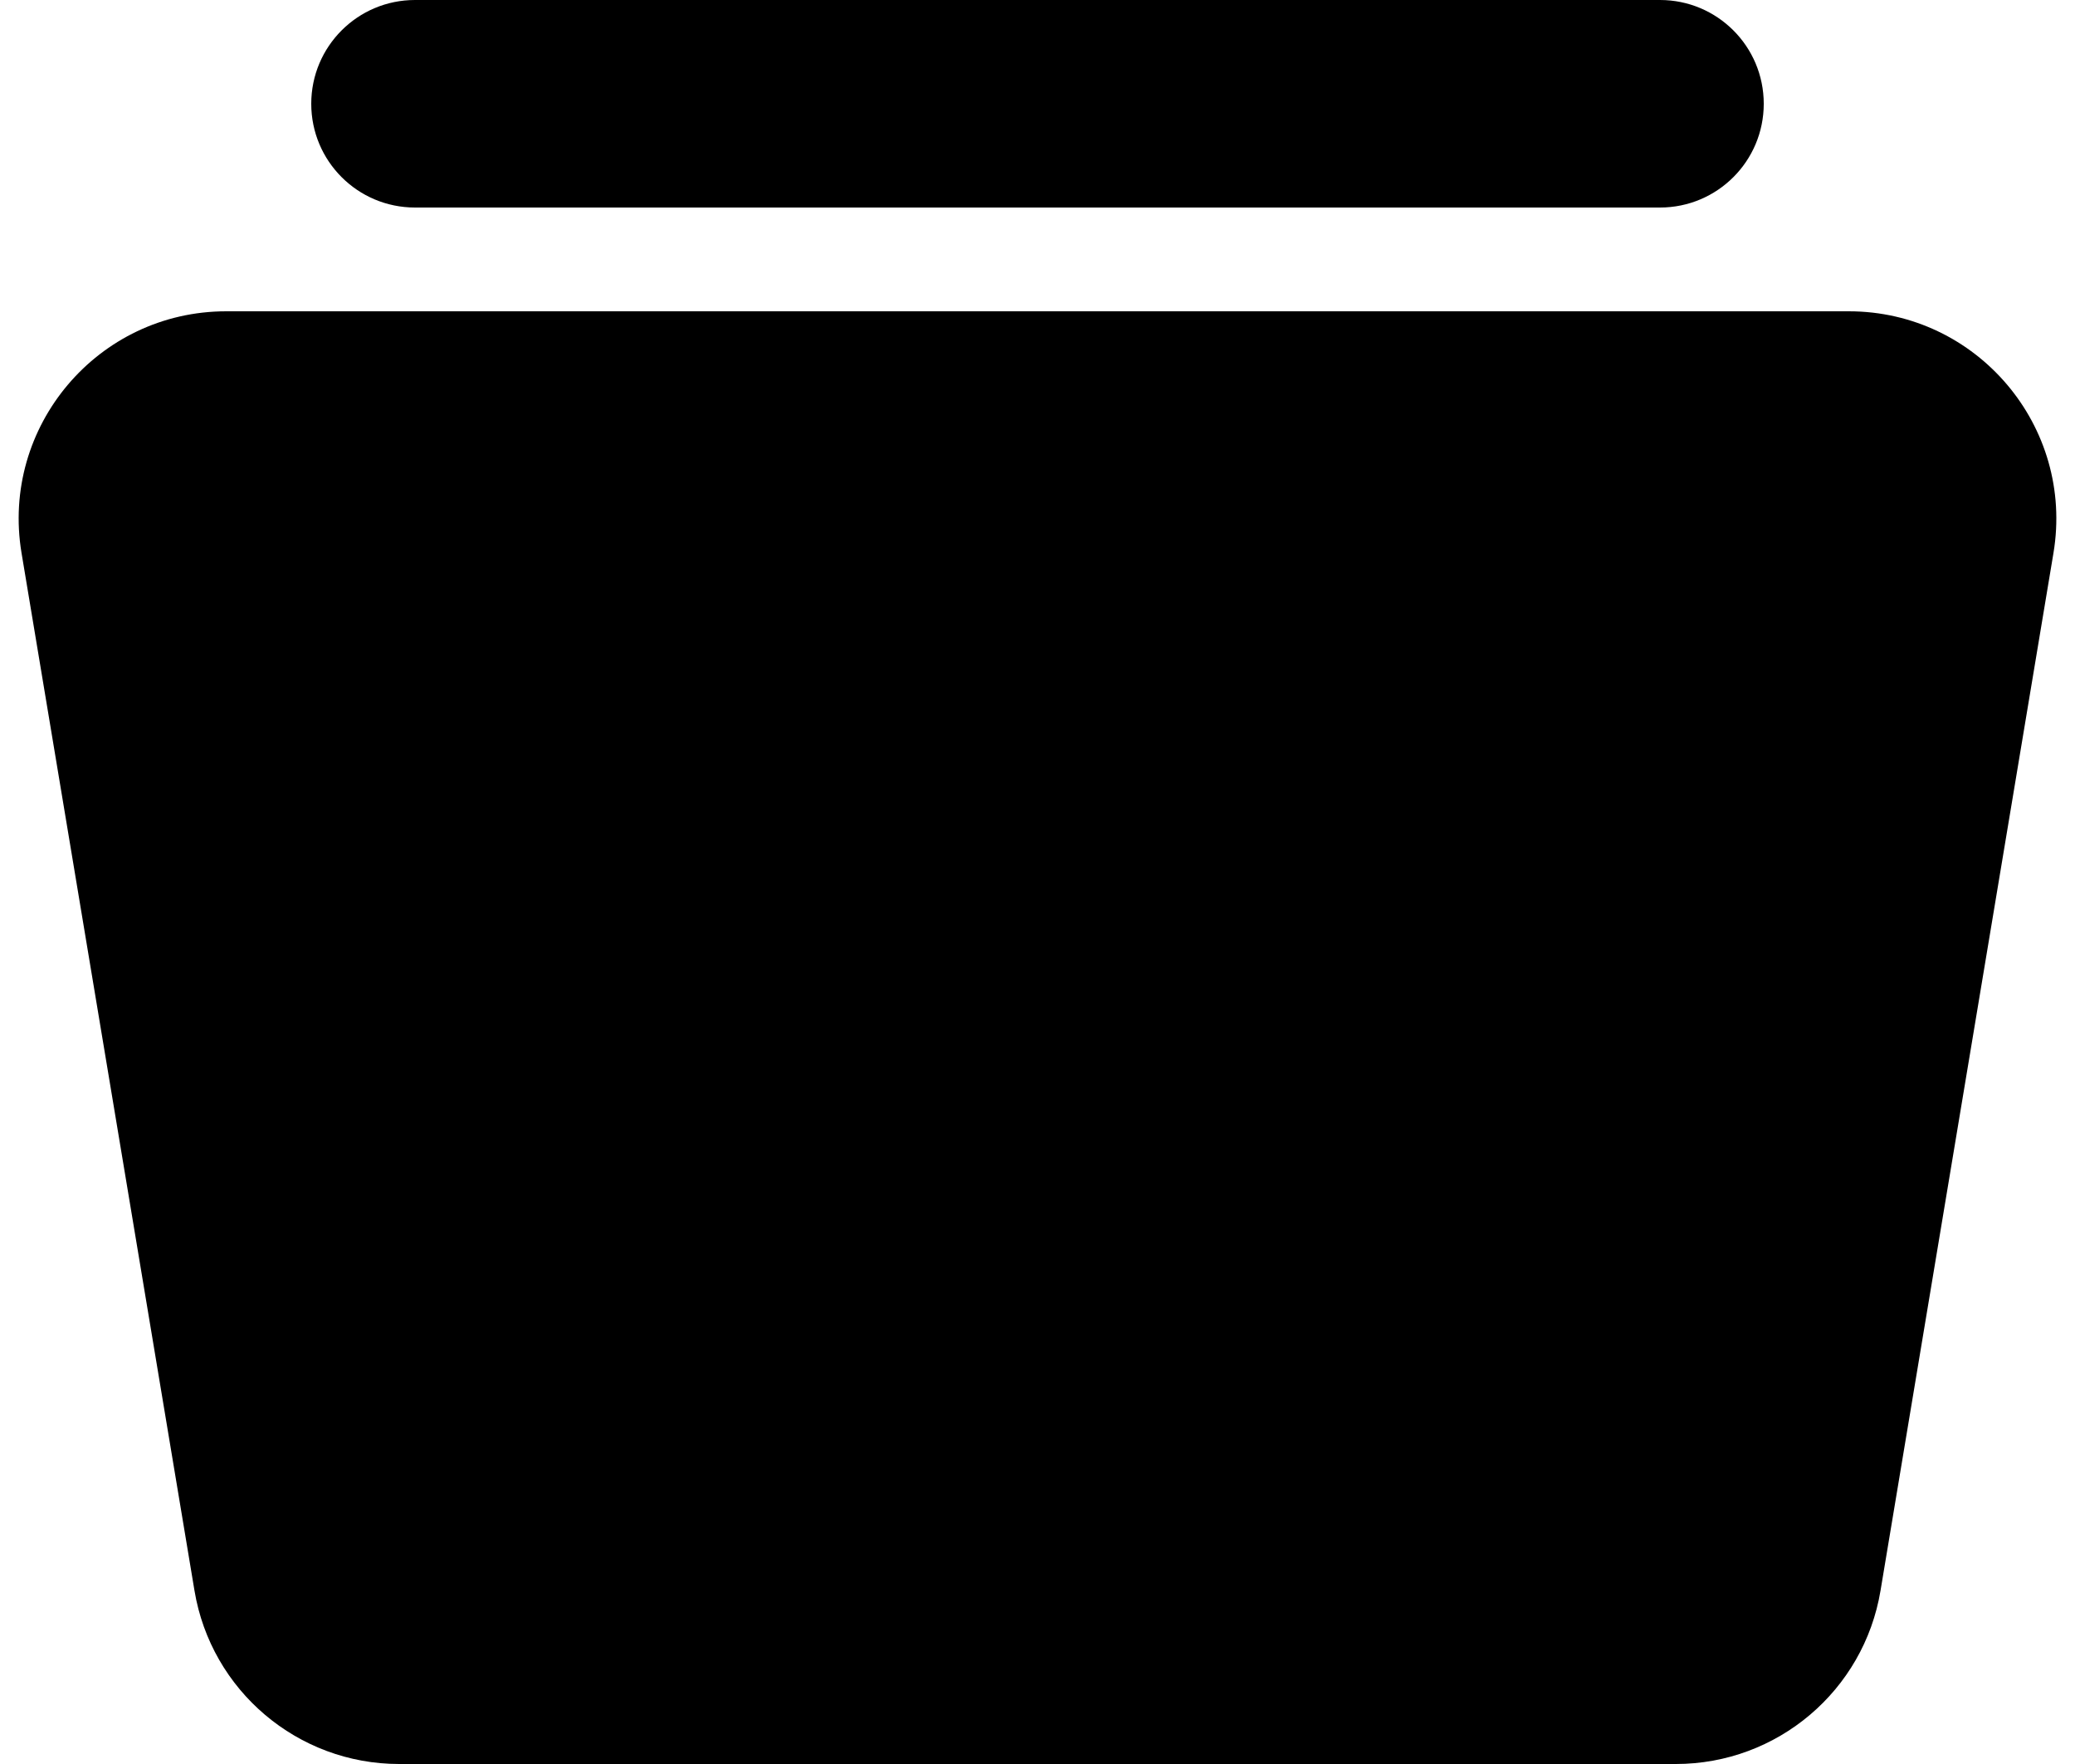<svg width="40" height="34" viewBox="0 0 40 34" fill="none" xmlns="http://www.w3.org/2000/svg">
<path d="M35.639 6C38.111 6 39.991 8.219 39.585 10.658L36.251 30.658C35.93 32.586 34.261 34 32.306 34H7.694C5.739 34 4.07 32.586 3.749 30.658L0.415 10.658C0.009 8.219 1.889 6 4.361 6H35.639ZM32 0C33.105 0 34 0.895 34 2C34 3.105 33.105 4 32 4H8C6.895 4 6 3.105 6 2C6 0.895 6.895 0 8 0H32Z" fill="black"/>
</svg>
